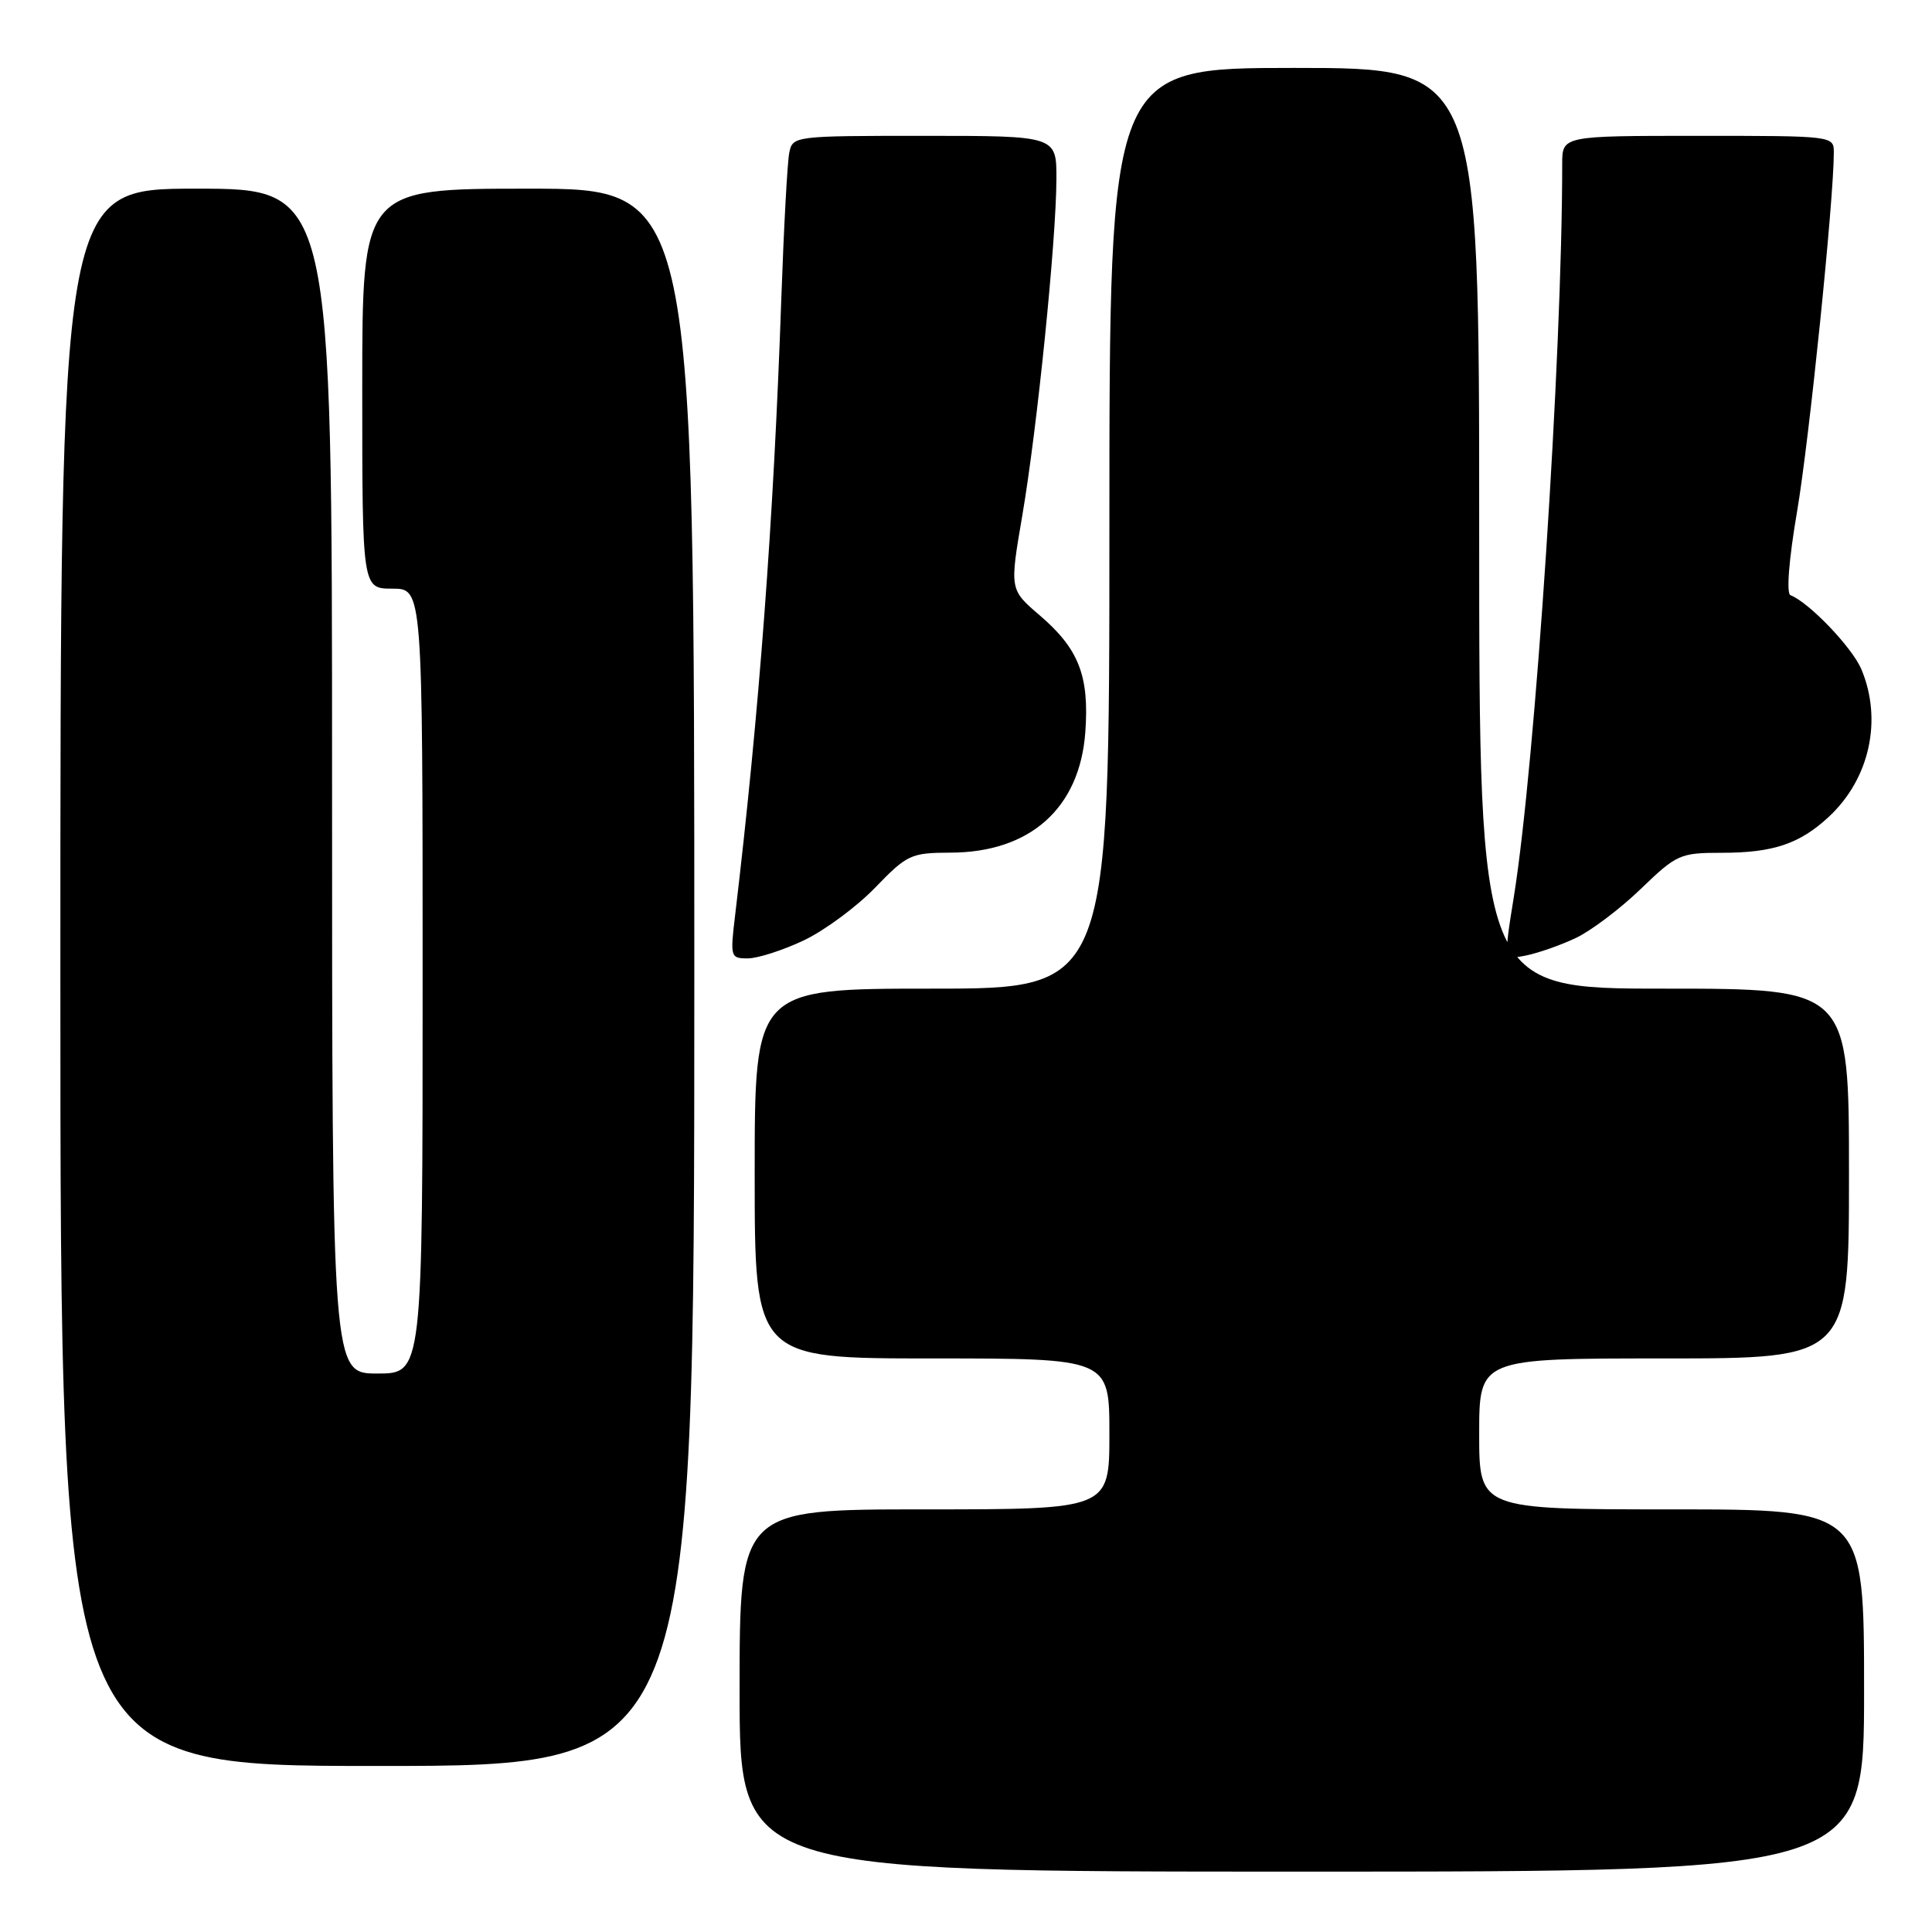<?xml version="1.0" encoding="UTF-8" standalone="no"?>
<!DOCTYPE svg PUBLIC "-//W3C//DTD SVG 1.1//EN" "http://www.w3.org/Graphics/SVG/1.1/DTD/svg11.dtd" >
<svg xmlns="http://www.w3.org/2000/svg" xmlns:xlink="http://www.w3.org/1999/xlink" version="1.1" viewBox="0 0 256 256">
 <g >
 <path fill="currentColor"
d=" M 247.00 224.00 C 247.00 200.00 247.00 200.00 221.50 200.00 C 196.00 200.00 196.00 200.00 196.00 190.00 C 196.00 180.00 196.00 180.00 220.50 180.00 C 245.00 180.00 245.00 180.00 245.00 155.50 C 245.00 131.00 245.00 131.00 220.50 131.00 C 196.00 131.00 196.00 131.00 196.00 70.00 C 196.00 9.00 196.00 9.00 171.50 9.00 C 147.00 9.00 147.00 9.00 147.00 70.00 C 147.00 131.00 147.00 131.00 123.50 131.00 C 100.00 131.00 100.00 131.00 100.00 155.50 C 100.00 180.00 100.00 180.00 123.50 180.00 C 147.00 180.00 147.00 180.00 147.00 190.00 C 147.00 200.00 147.00 200.00 122.50 200.00 C 98.00 200.00 98.00 200.00 98.00 224.00 C 98.00 248.00 98.00 248.00 172.50 248.00 C 247.00 248.00 247.00 248.00 247.00 224.00 Z  M 92.00 129.50 C 92.00 25.00 92.00 25.00 70.00 25.00 C 48.00 25.00 48.00 25.00 48.00 51.50 C 48.00 78.00 48.00 78.00 52.00 78.00 C 56.00 78.00 56.00 78.00 56.00 130.00 C 56.00 182.00 56.00 182.00 50.00 182.00 C 44.00 182.00 44.00 182.00 44.00 103.50 C 44.00 25.00 44.00 25.00 26.00 25.00 C 8.00 25.00 8.00 25.00 8.00 129.50 C 8.00 234.00 8.00 234.00 50.00 234.00 C 92.00 234.00 92.00 234.00 92.00 129.50 Z  M 106.50 124.61 C 109.25 123.30 113.51 120.16 115.96 117.62 C 120.20 113.23 120.69 113.00 125.96 112.98 C 136.51 112.95 143.08 107.07 143.81 97.01 C 144.35 89.55 142.94 85.96 137.75 81.52 C 133.78 78.12 133.78 78.12 135.46 68.31 C 137.43 56.77 139.95 31.94 139.98 23.75 C 140.00 18.00 140.00 18.00 122.52 18.00 C 105.19 18.00 105.03 18.02 104.58 20.25 C 104.33 21.49 103.86 30.15 103.53 39.50 C 102.51 68.97 100.60 94.47 97.41 121.25 C 96.74 126.84 96.79 127.00 99.11 126.99 C 100.43 126.98 103.75 125.91 106.50 124.61 Z  M 208.82 124.28 C 210.83 123.33 214.71 120.40 217.43 117.77 C 222.17 113.20 222.63 113.00 228.13 113.00 C 234.97 113.00 238.50 111.81 242.37 108.19 C 247.74 103.17 249.45 95.40 246.65 88.70 C 245.44 85.81 239.71 79.82 237.25 78.87 C 236.68 78.65 237.03 74.16 238.13 67.72 C 239.73 58.31 242.98 26.58 242.99 20.25 C 243.00 18.00 243.00 18.00 225.00 18.00 C 207.00 18.00 207.00 18.00 207.00 21.73 C 207.00 47.29 203.45 101.02 200.59 118.85 C 199.24 127.20 199.24 127.20 202.20 126.61 C 203.83 126.28 206.81 125.24 208.82 124.28 Z "/>
</g>
</svg>